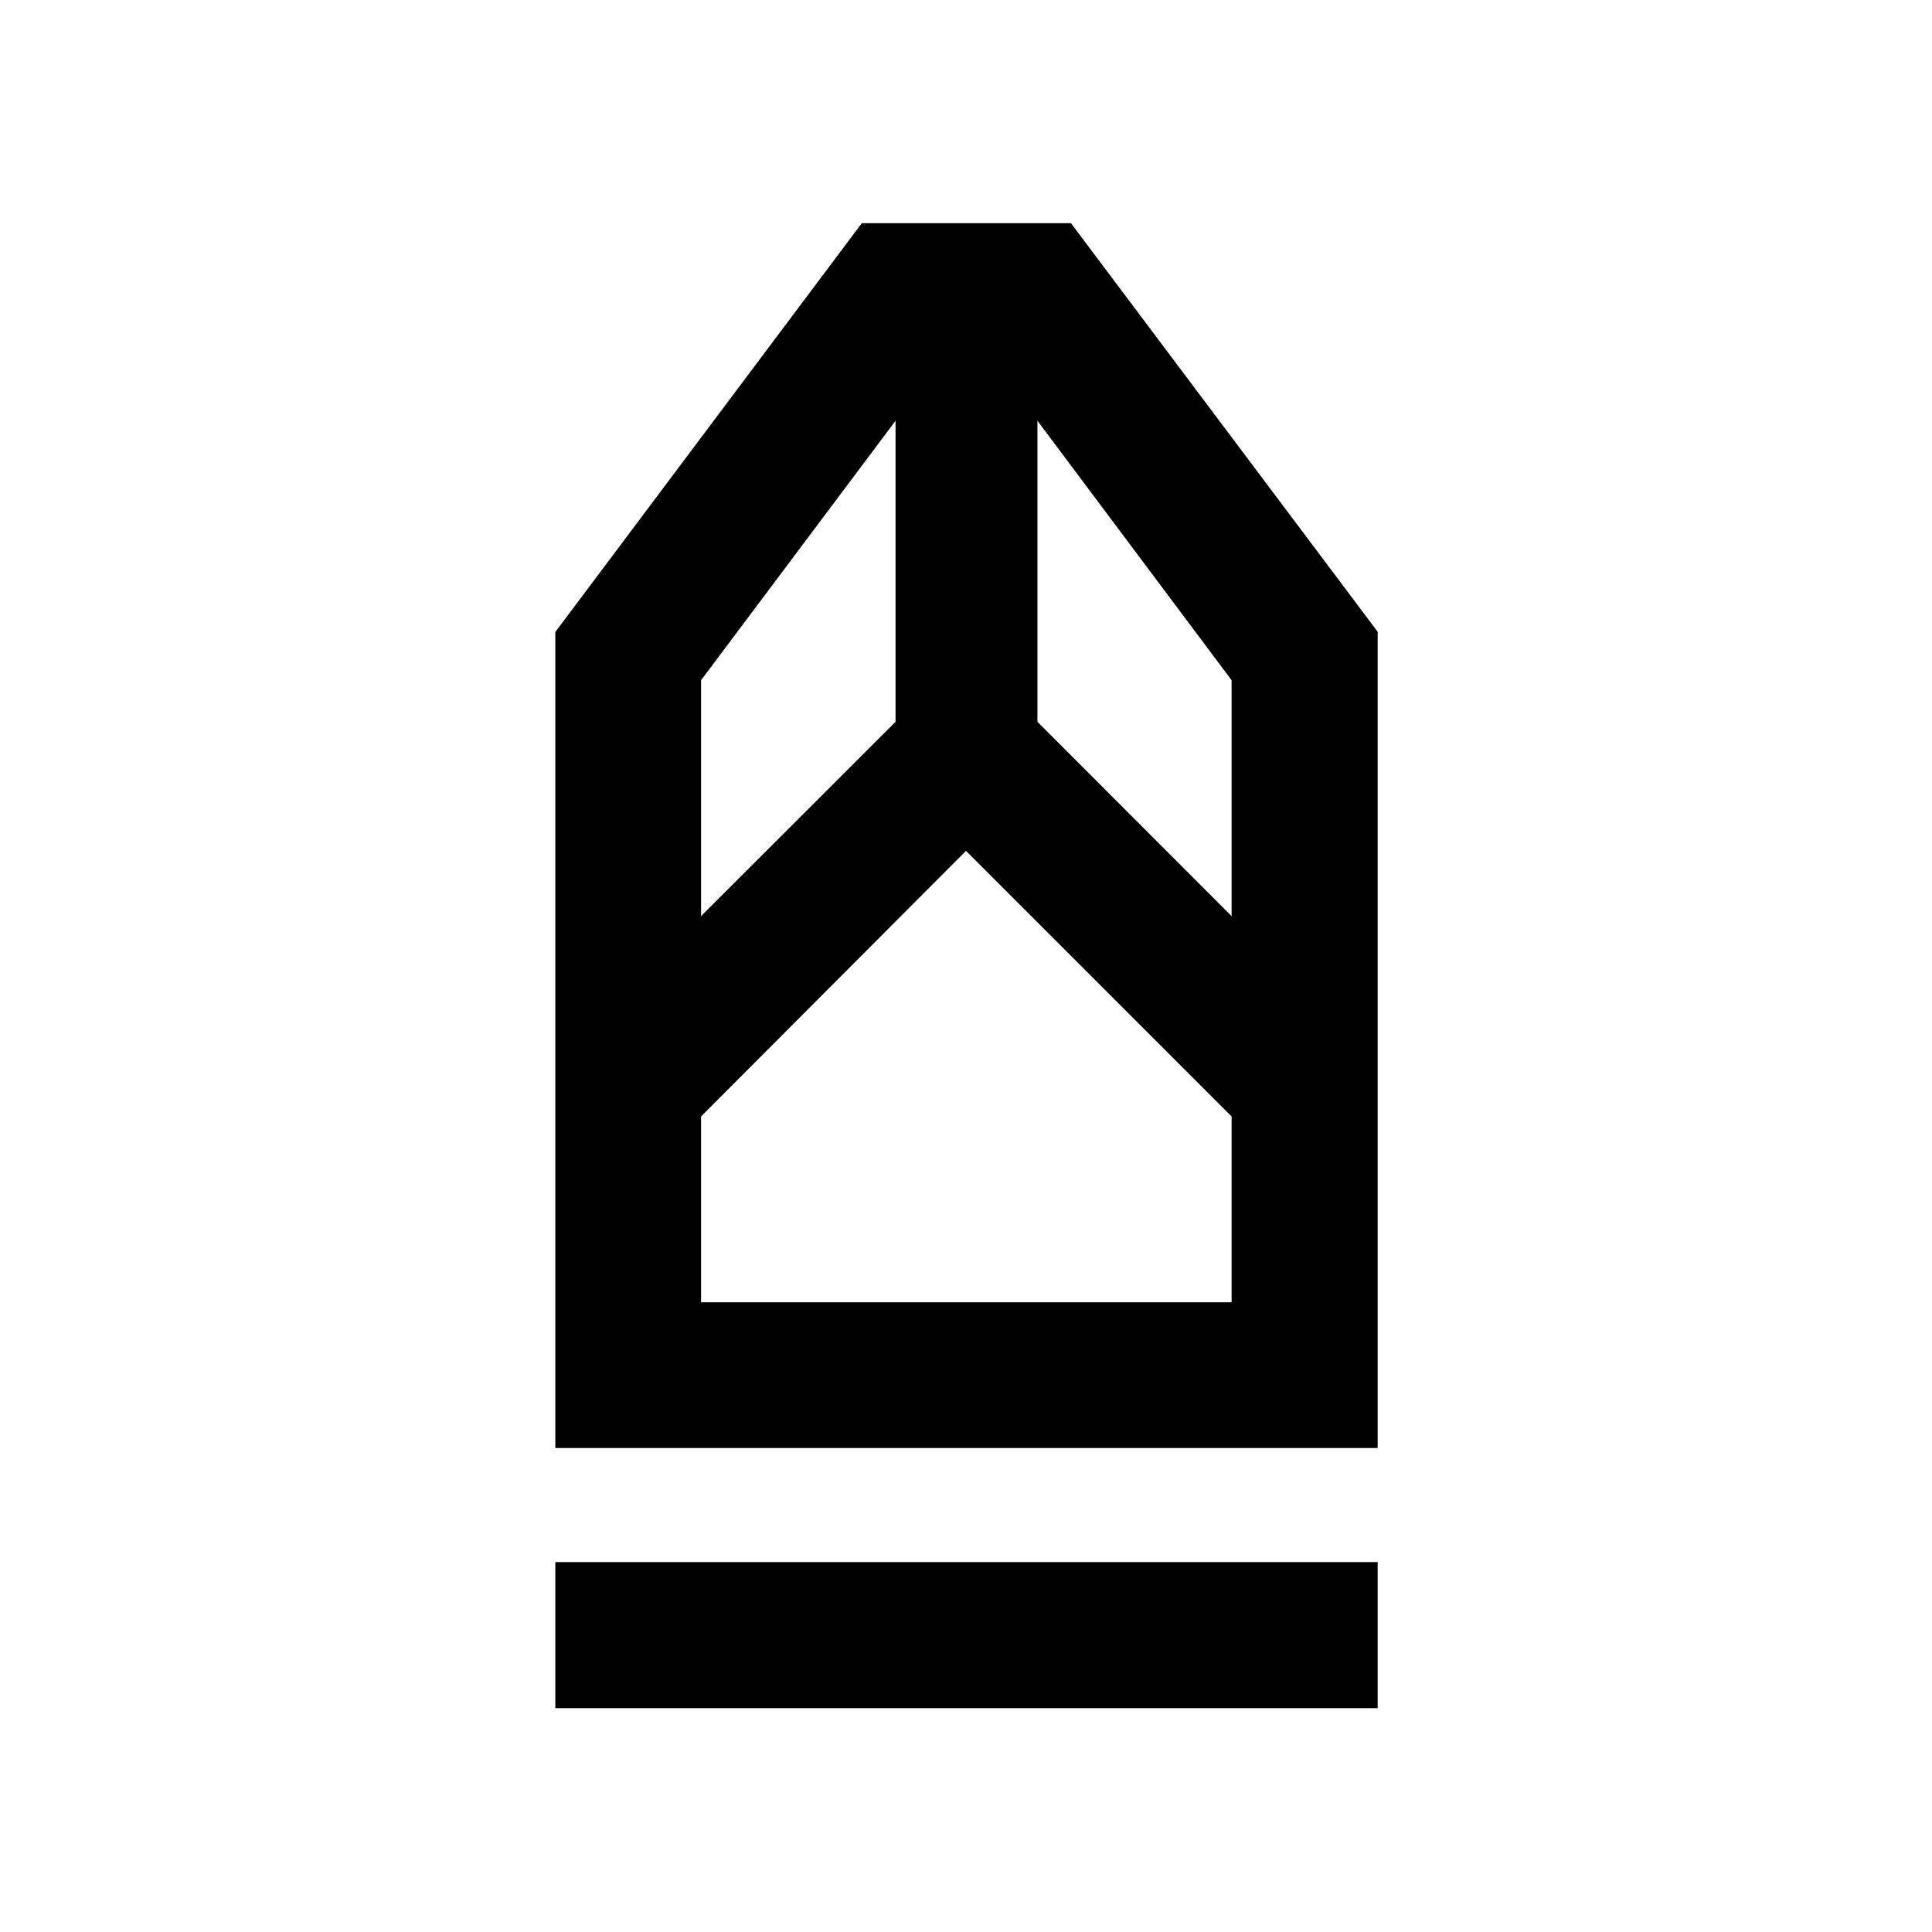 <svg xmlns="http://www.w3.org/2000/svg" height="40" viewBox="0 -960 960 960" width="40"><path d="M275.93-111.23v-72.58h408.63v72.58H275.93Zm0-129.25v-405.47L428.22-849.1h103.93l152.41 203.04v405.58H275.93Zm72.42-72.42h263.63v-92.33L480-537.21 348.35-405.23v92.33Zm0-191.88 96.64-96.57v-149.57L348.35-622v117.22Zm263.63 0V-622L515.5-750.92v149.57l96.48 96.57Zm0 191.88H348.35h263.63Z"/></svg>